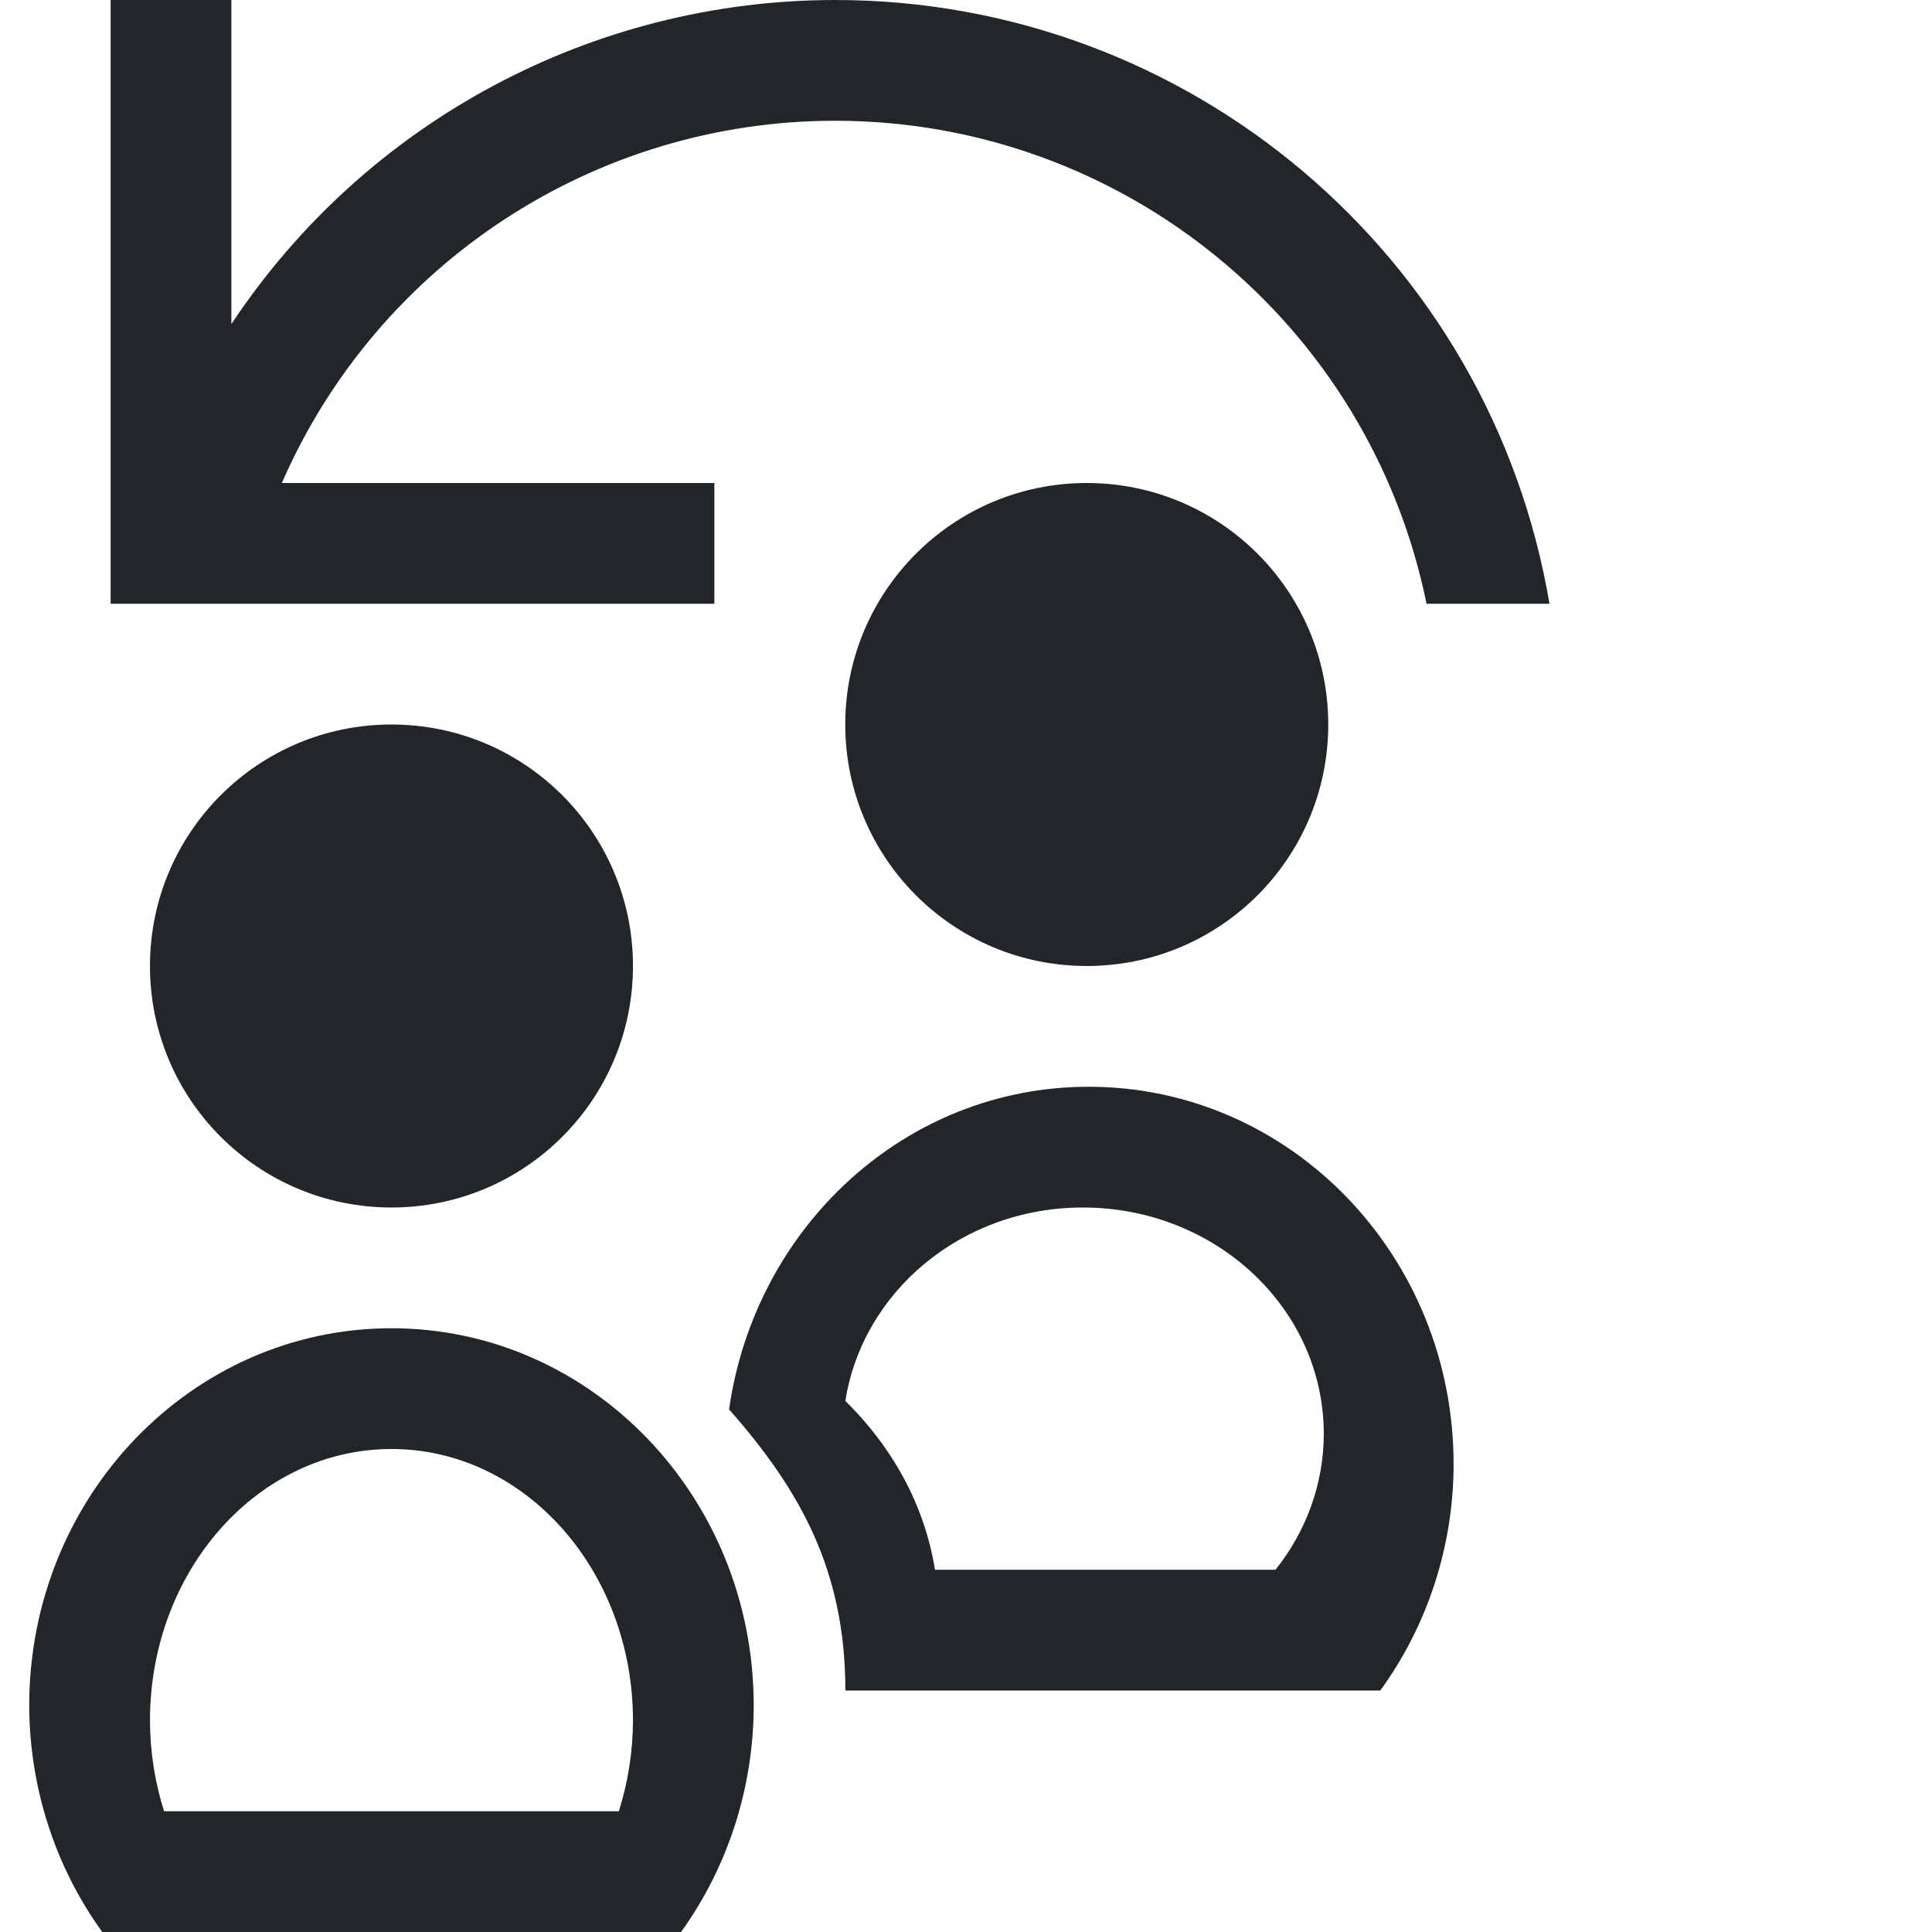 <?xml version="1.0" encoding="UTF-8"?>
<svg id="svg859" width="16" height="16" version="1.1" viewBox="0 0 16 16" xmlns="http://www.w3.org/2000/svg">
 <defs id="defs2">
  <style id="current-color-scheme" type="text/css">.ColorScheme-Text {
                color:#232629;
            }</style>
 </defs>
 <g id="layer1" class="ColorScheme-Text" fill="currentColor">
  <path id="path1424" d="m6.916 0c2.928 3.13e-5 5.428 2.113 5.916 5h-1.018c-0.475-2.328-2.523-4-4.898-4-1.988 2.166e-4 -3.787 1.178-4.582 3h3.582v1h-5v-5h1v2.684c1.112-1.676 2.989-2.683 5-2.684z"/>
  <path id="path890-3" class="ColorScheme-Text" d="m3.242 6c-1.105-6e-7 -2 0.895-2 2 0 1.105 0.895 2 2 2 1.105 1e-6 2-0.895 2-2 0-1.105-0.895-2-2-2zm2e-6 5c-1.657-1e-6 -3 1.399-3 3.125 0.002 0.677 0.214 1.335 0.605 1.875h4.793c0.39-0.541 0.601-1.199 0.602-1.875 1e-6 -1.726-1.343-3.125-3-3.125zm0 1c1.105 1e-6 2 1.007 2 2.25-9.019e-4 0.256-0.041 0.509-0.117 0.75h-3.766c-0.077-0.241-0.116-0.494-0.117-0.75 4e-7 -1.243 0.895-2.25 2-2.25z" color="#232629" fill="#232629"/>
  <path id="path890-3-3" class="ColorScheme-Text" d="m9 4c-1.105 0-2 0.895-2 2 0 1.105 0.895 2 2 2 1.105 0 2-0.895 2-2 0-1.105-0.895-2-2-2zm0.016 5c-1.519 0-2.764 1.163-2.978 2.672 0.583 0.662 0.963 1.328 0.963 2.328h4.43c0.393-0.541 0.607-1.199 0.607-1.875 1e-6 -1.726-1.352-3.125-3.022-3.125zm-0.049 1c1.103 0 1.996 0.839 1.996 1.875-4.47e-4 0.406-0.141 0.801-0.4 1.125h-2.82c-0.086-0.539-0.357-1.02-0.742-1.398 0.142-0.905 0.964-1.602 1.967-1.602z" color="#232629" fill="currentColor"/>
 </g>
</svg>
